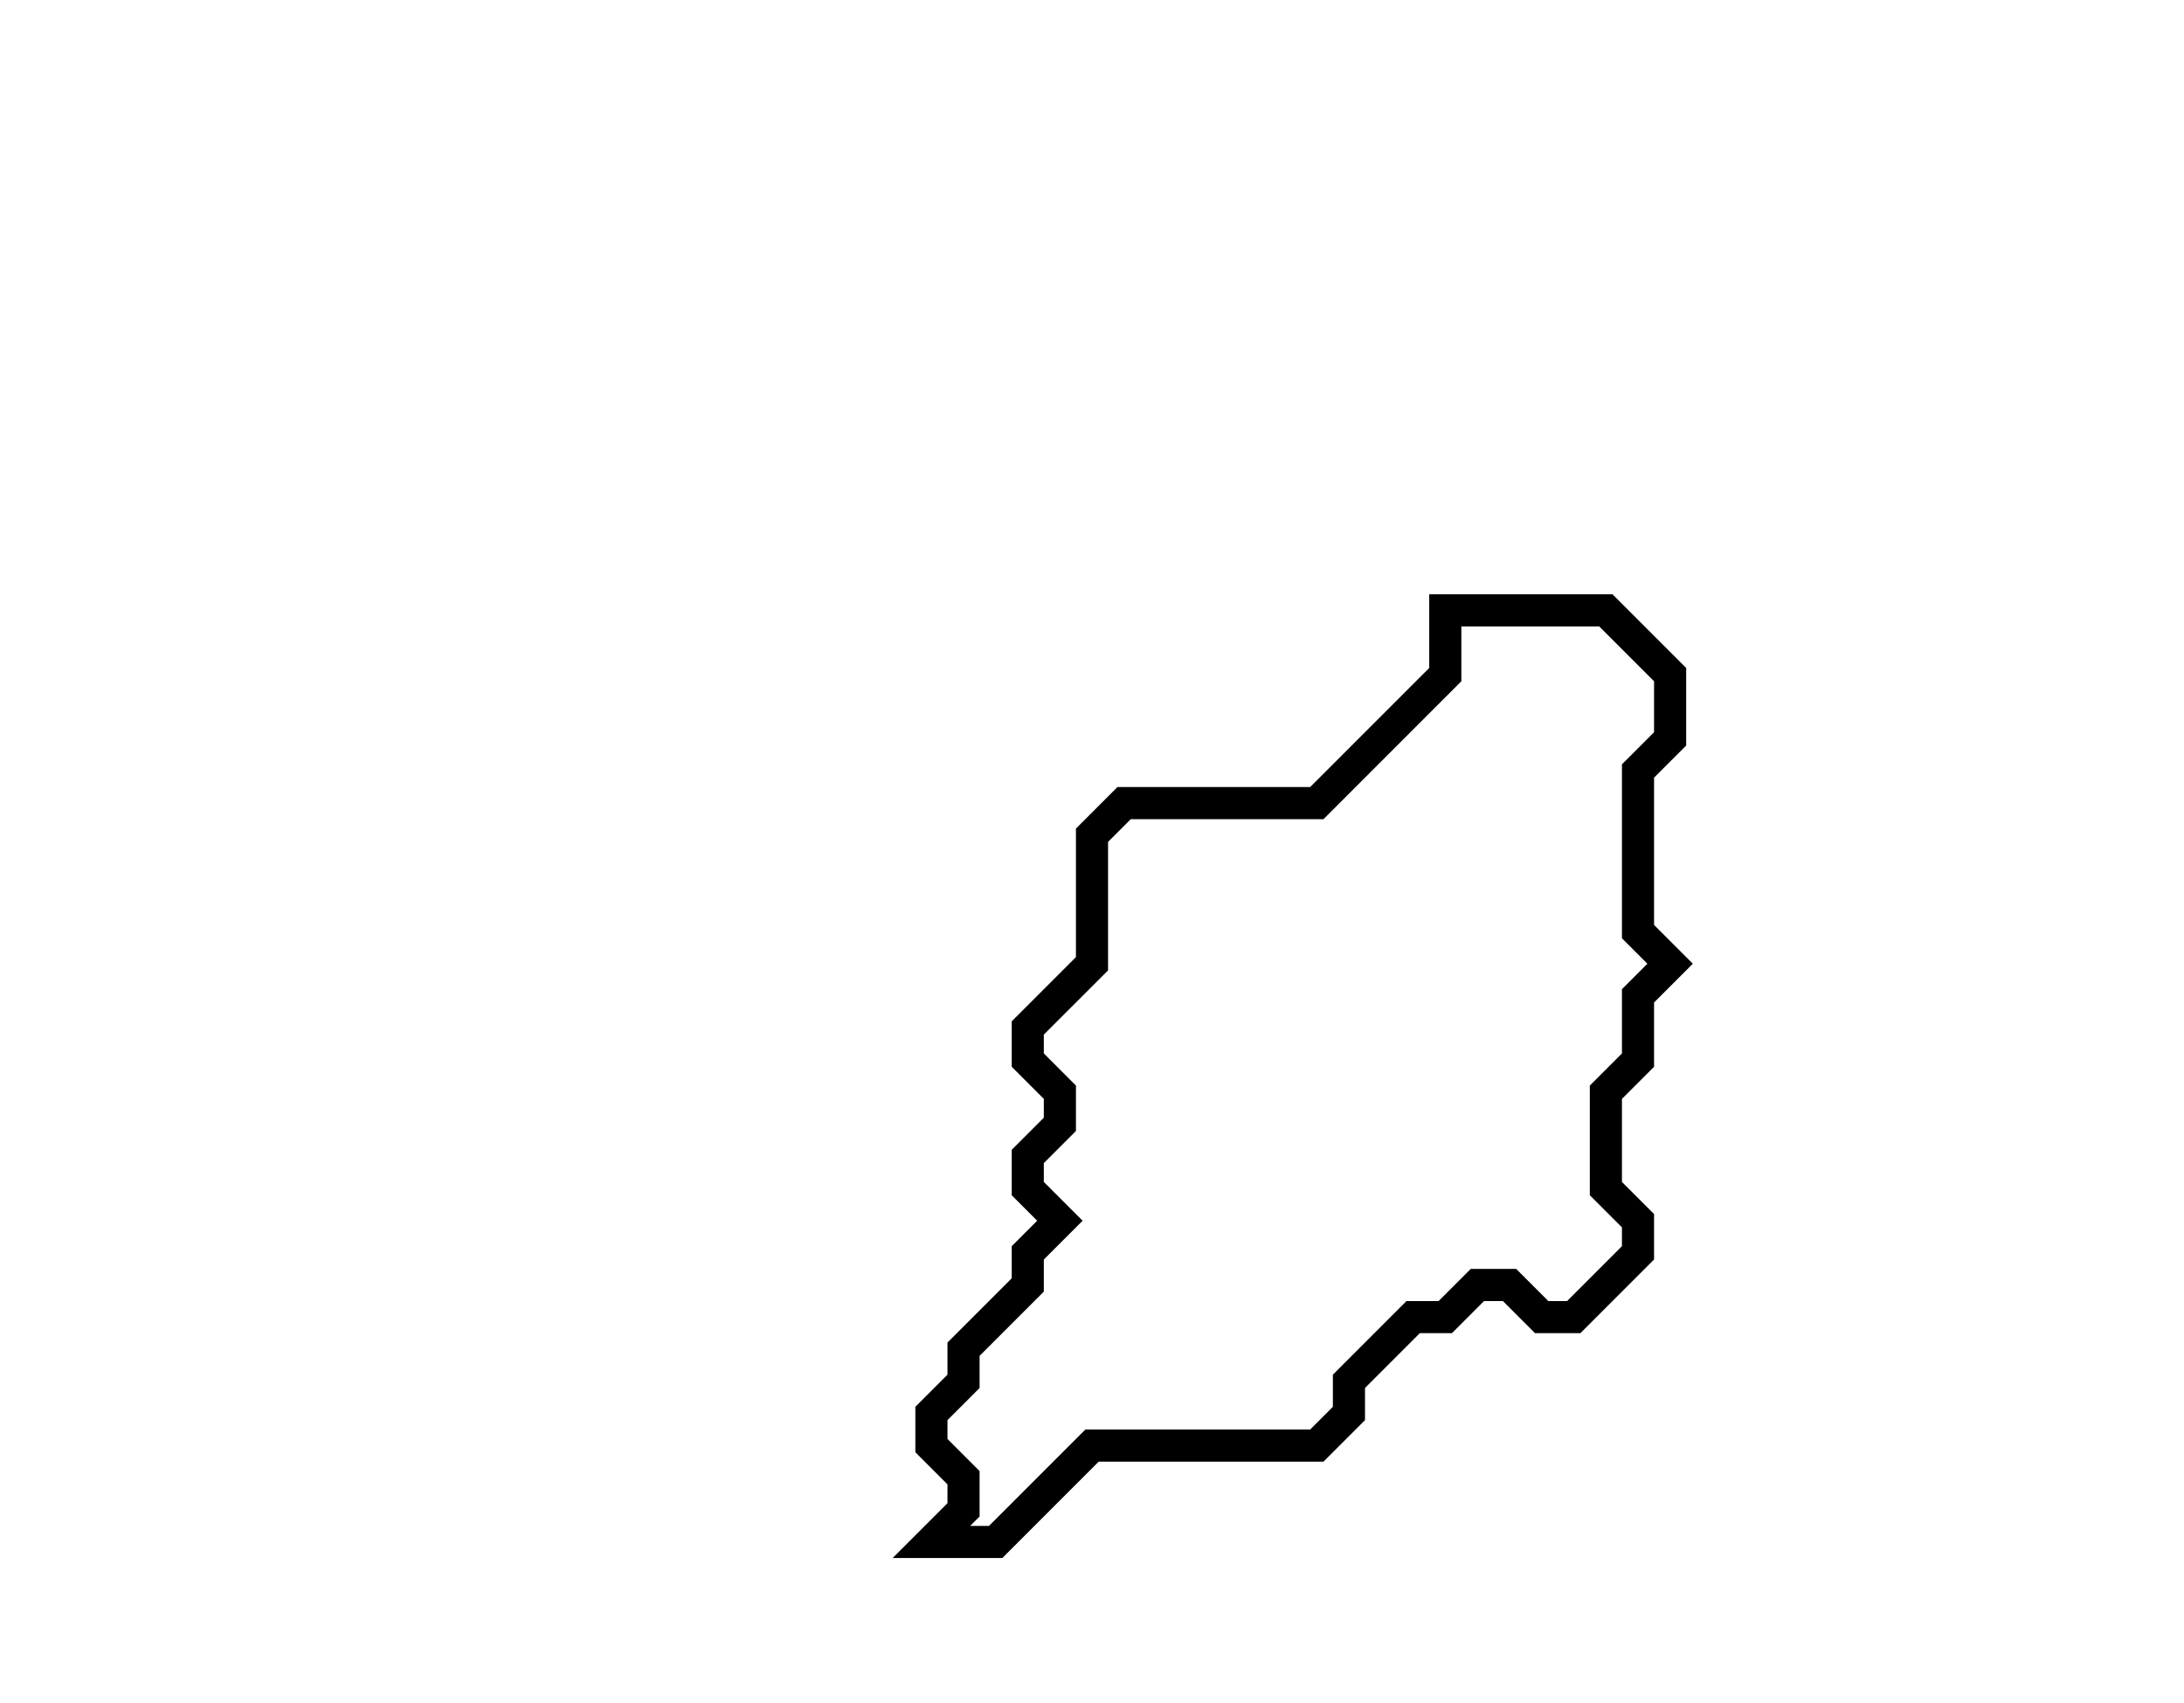 <svg xmlns="http://www.w3.org/2000/svg" width="68" height="53">
  <path d="M 45,19 L 45,21 L 41,25 L 35,25 L 34,26 L 34,30 L 32,32 L 32,33 L 33,34 L 33,35 L 32,36 L 32,37 L 33,38 L 32,39 L 32,40 L 30,42 L 30,43 L 29,44 L 29,45 L 30,46 L 30,47 L 29,48 L 31,48 L 34,45 L 41,45 L 42,44 L 42,43 L 44,41 L 45,41 L 46,40 L 47,40 L 48,41 L 49,41 L 51,39 L 51,38 L 50,37 L 50,34 L 51,33 L 51,31 L 52,30 L 51,29 L 51,24 L 52,23 L 52,21 L 50,19 Z" fill="none" stroke="black" stroke-width="1"/>
</svg>